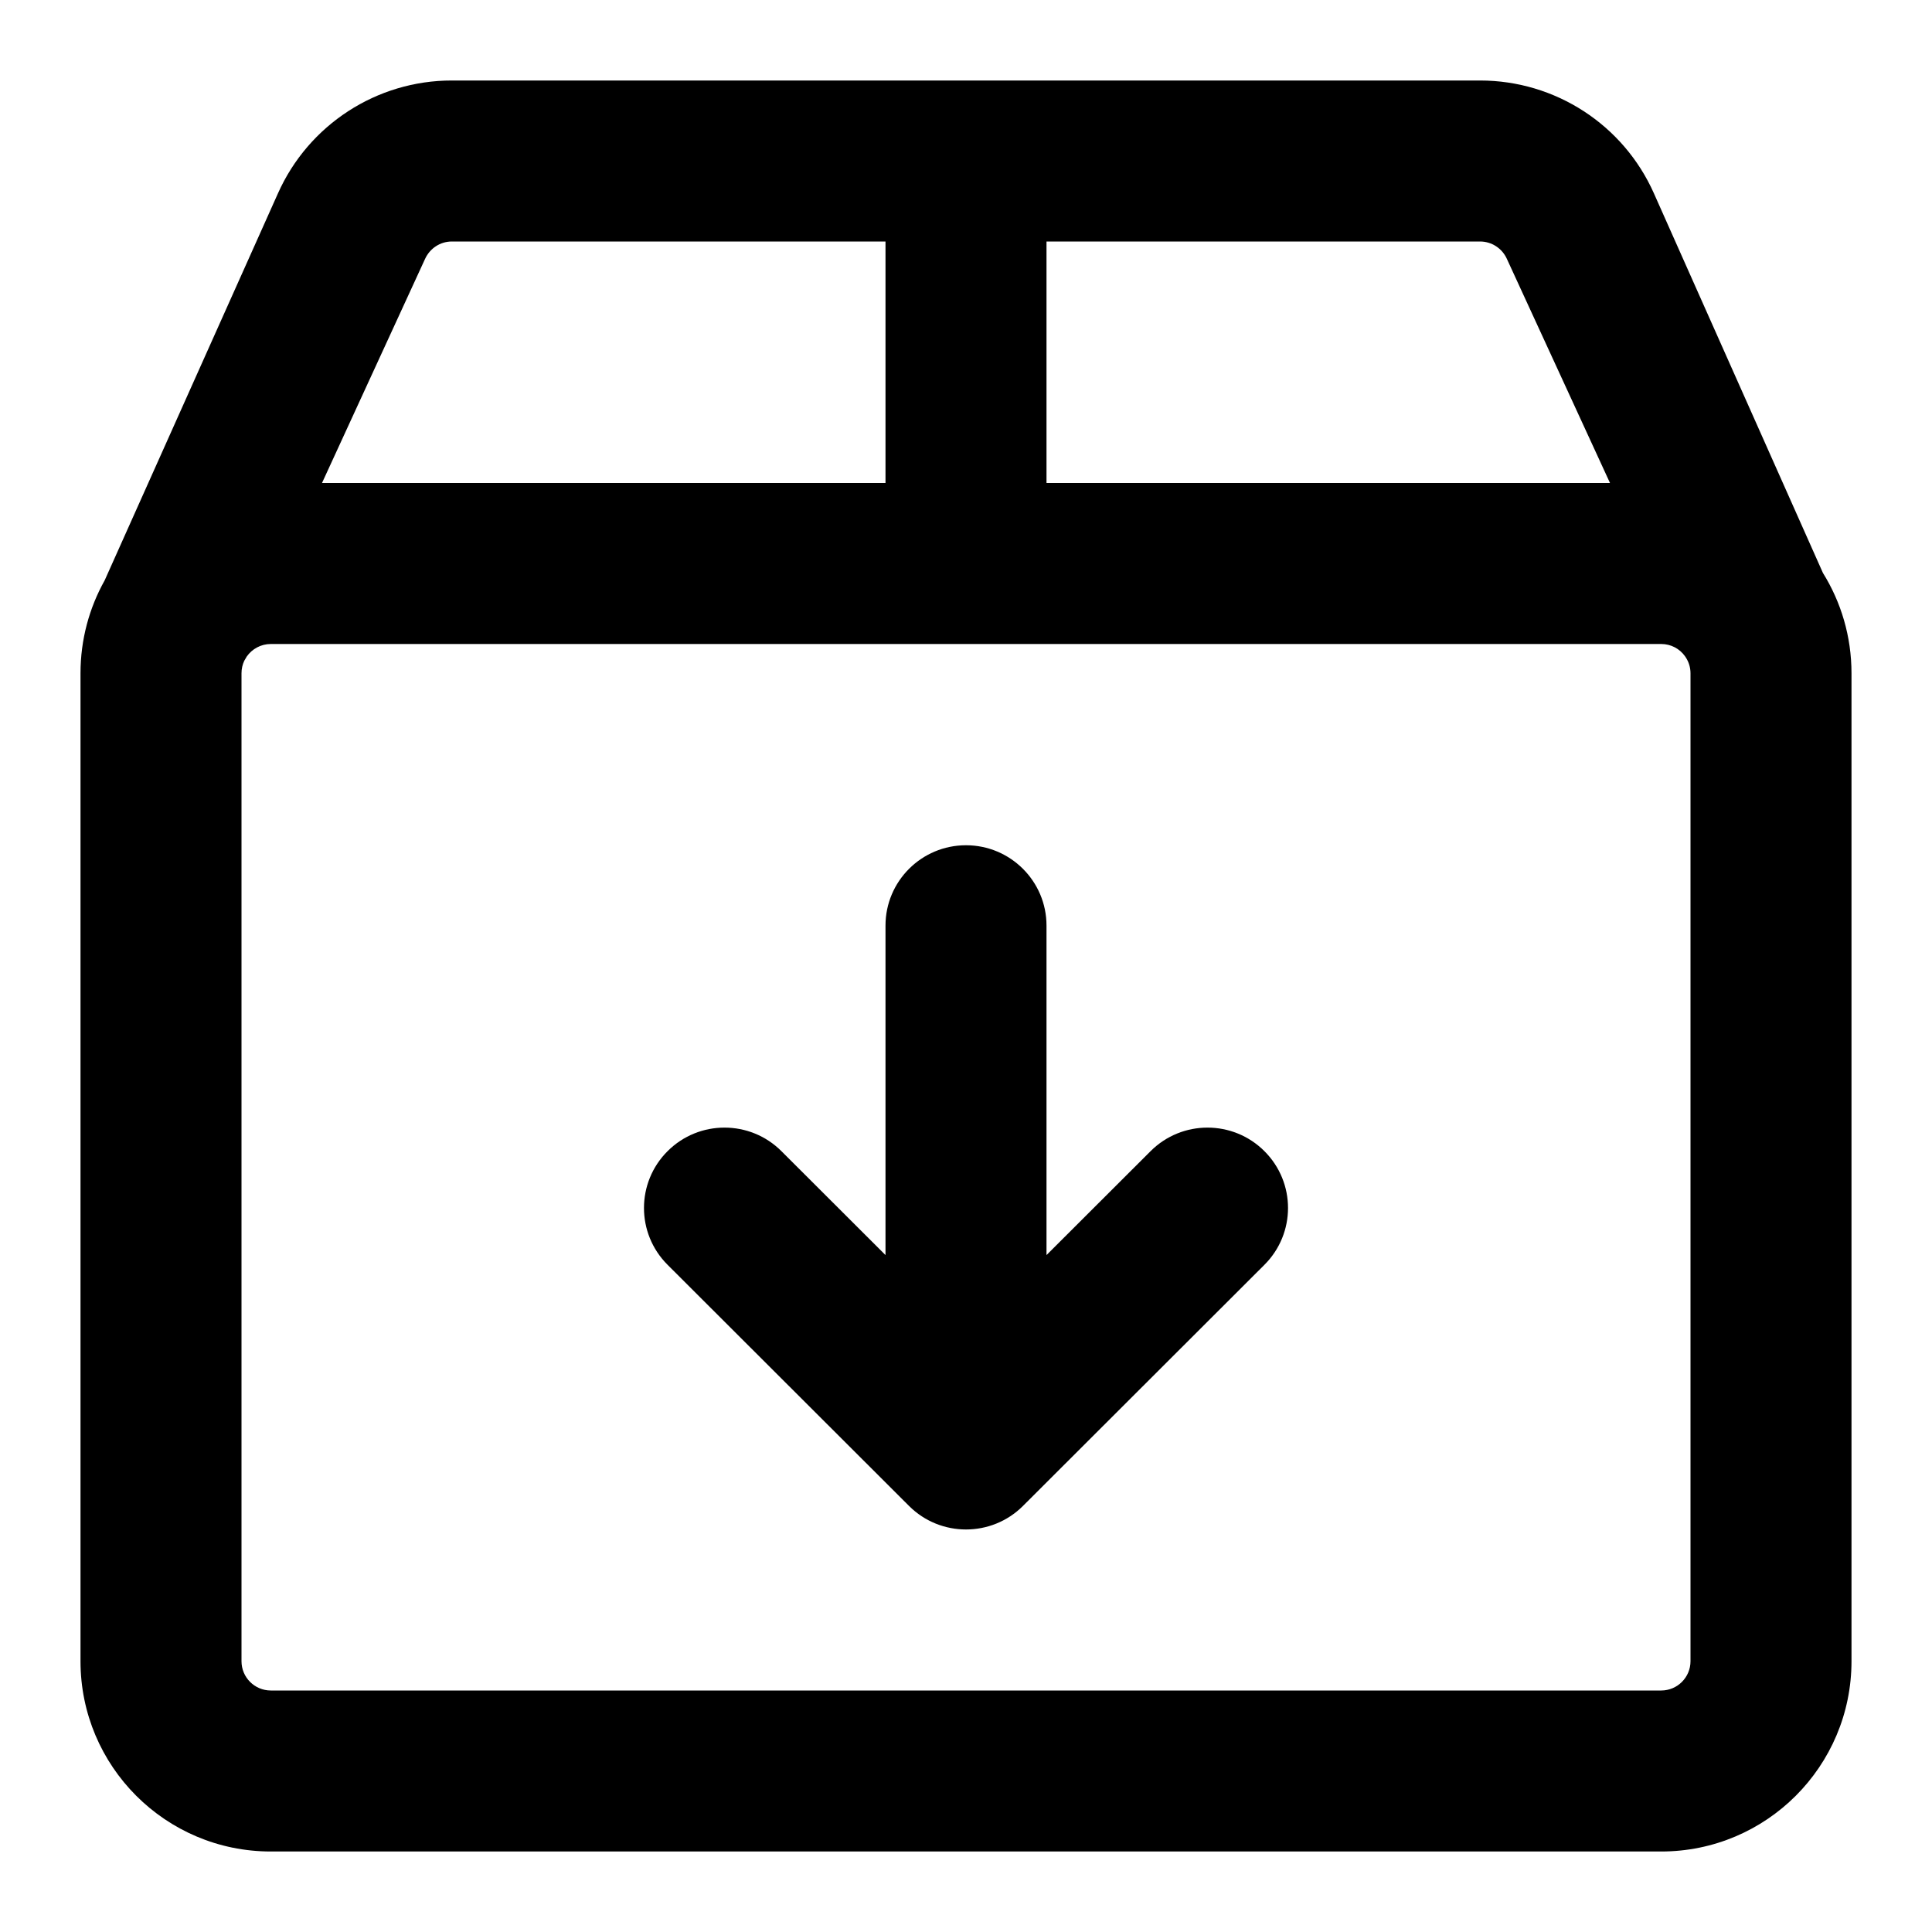 <svg xmlns="http://www.w3.org/2000/svg" width="24" height="24" viewBox="0 0 24 24">
  <path d="M13,15.591 L14.293,14.3 C14.683,13.91 15.317,13.91 15.707,14.3 C16.098,14.69 16.098,15.322 15.707,15.712 L12.707,18.708 C12.317,19.097 11.683,19.097 11.293,18.708 L8.293,15.712 C7.902,15.322 7.902,14.69 8.293,14.3 C8.683,13.91 9.317,13.91 9.707,14.3 L11,15.591 L11,11.498 C11,10.947 11.448,10.5 12,10.5 C12.552,10.5 13,10.947 13,11.498 L13,15.591 L13,15.591 Z M11,3 L5.613,3 C5.469,3 5.339,3.085 5.279,3.219 L4,6 L11,6 L11,3 Z M20,6 L18.719,3.216 C18.66,3.085 18.53,3 18.386,3 L13,3 L13,6 L20,6 Z M1.3,7.21 L3.452,2.404 C3.832,1.55 4.68,0.999 5.614,1 L18.386,1 C19.321,1 20.167,1.55 20.546,2.403 L22.645,7.117 C22.87,7.479 23,7.906 23,8.364 L23,20.636 C23,21.942 21.942,23 20.636,23 L3.364,23 C2.058,23 1,21.942 1,20.636 L1,8.364 C1,7.945 1.109,7.551 1.3,7.21 Z M3,8.364 L3,20.636 C3,20.837 3.163,21 3.364,21 L20.636,21 C20.837,21 21,20.837 21,20.636 L21,8.364 C21,8.292 20.979,8.225 20.943,8.169 C20.939,8.163 20.935,8.157 20.931,8.151 C20.865,8.059 20.758,8 20.636,8 L3.364,8 C3.24,8 3.131,8.062 3.065,8.156 C3.055,8.174 3.045,8.192 3.034,8.209 C3.012,8.256 3,8.308 3,8.364 Z"/>
</svg>
